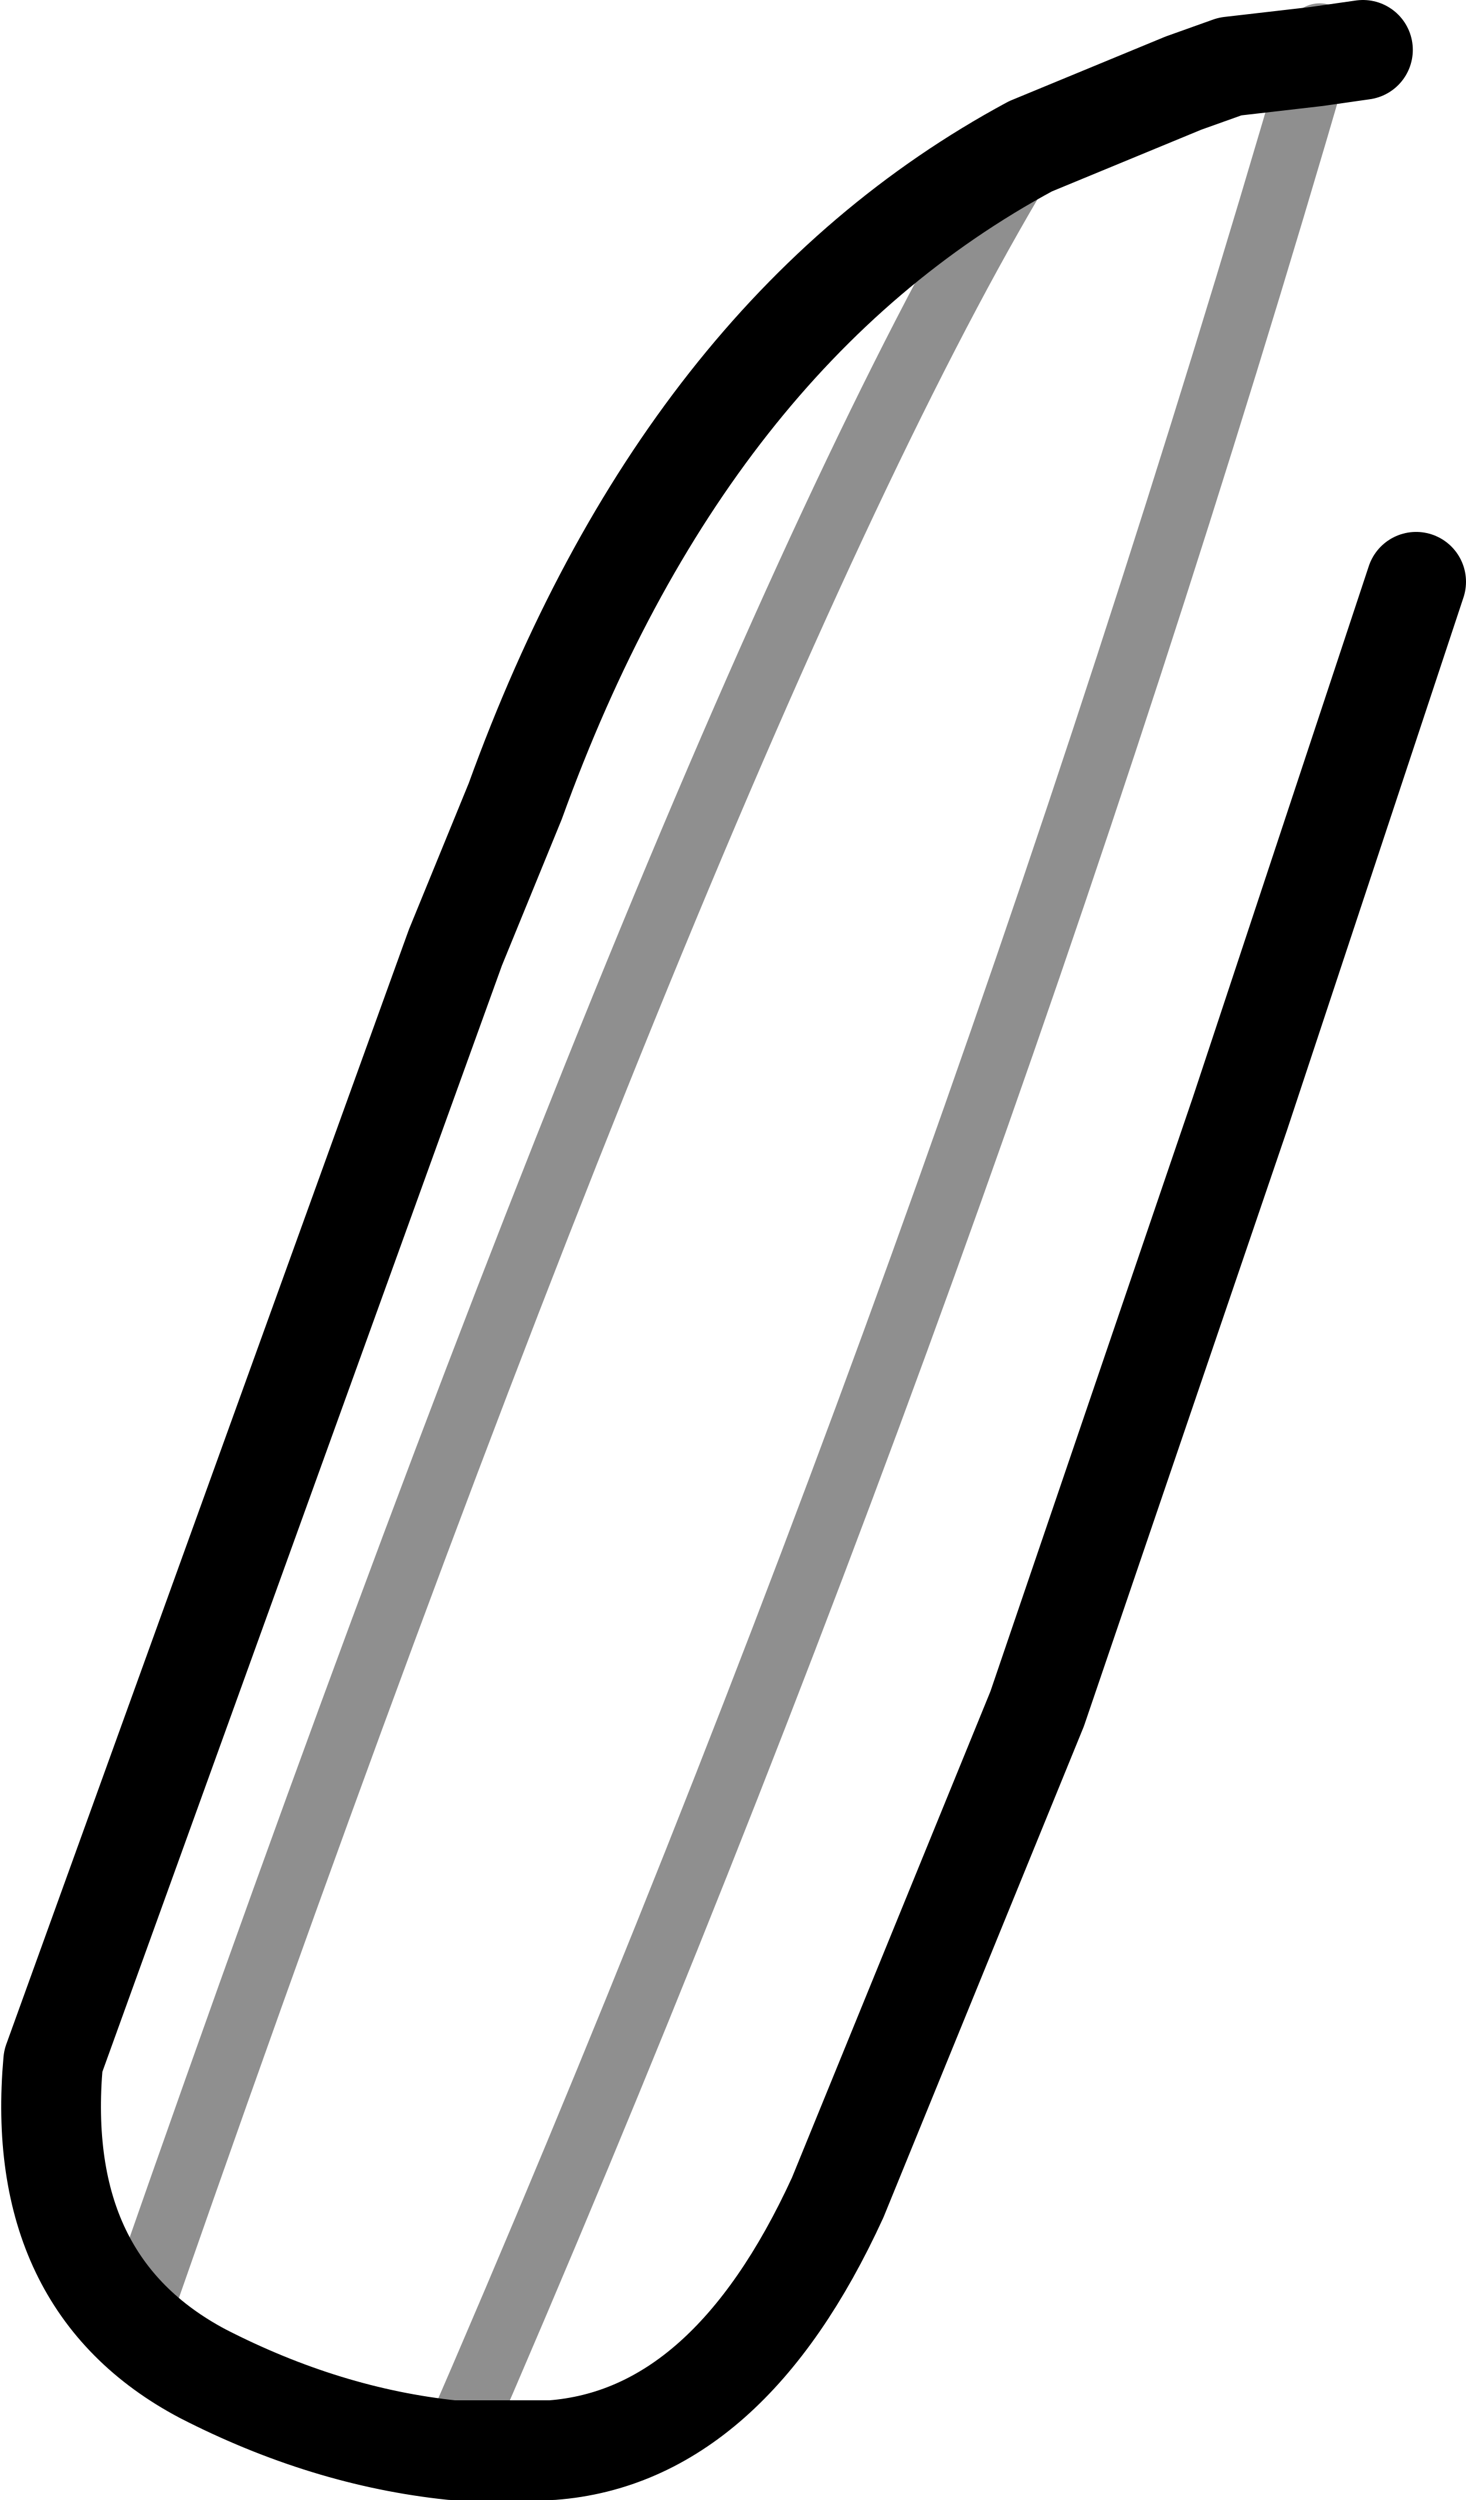 <?xml version="1.0" encoding="UTF-8" standalone="no"?>
<svg xmlns:xlink="http://www.w3.org/1999/xlink" height="37.6px" width="22.05px" xmlns="http://www.w3.org/2000/svg">
  <g transform="matrix(1.0, 0.0, 0.0, 1.0, 11.05, 18.7)">
    <path d="M-4.25 18.15 L-2.75 18.15 Q-0.1 17.95 1.55 14.35 L4.55 7.0 7.6 -1.95 10.25 -9.95 M8.75 -17.85 L7.45 -17.7 6.75 -17.45 4.45 -16.5 Q-0.75 -13.7 -3.3 -6.65 L-4.2 -4.45 -10.25 12.3 Q-10.55 15.65 -8.0 17.0 -6.15 17.95 -4.25 18.15 M9.45 -17.95 L8.75 -17.85" fill="none" stroke="#000000" stroke-linecap="round" stroke-linejoin="round" stroke-width="1.5"/>
    <path d="M4.45 -16.5 Q-0.3 -8.75 -8.85 15.75 M8.75 -17.85 Q3.4 0.55 -4.25 18.15 M8.8 -18.15 L8.75 -17.85" fill="none" stroke="#000000" stroke-linecap="round" stroke-linejoin="round" stroke-opacity="0.439" stroke-width="1.0"/>
  </g>
</svg>
